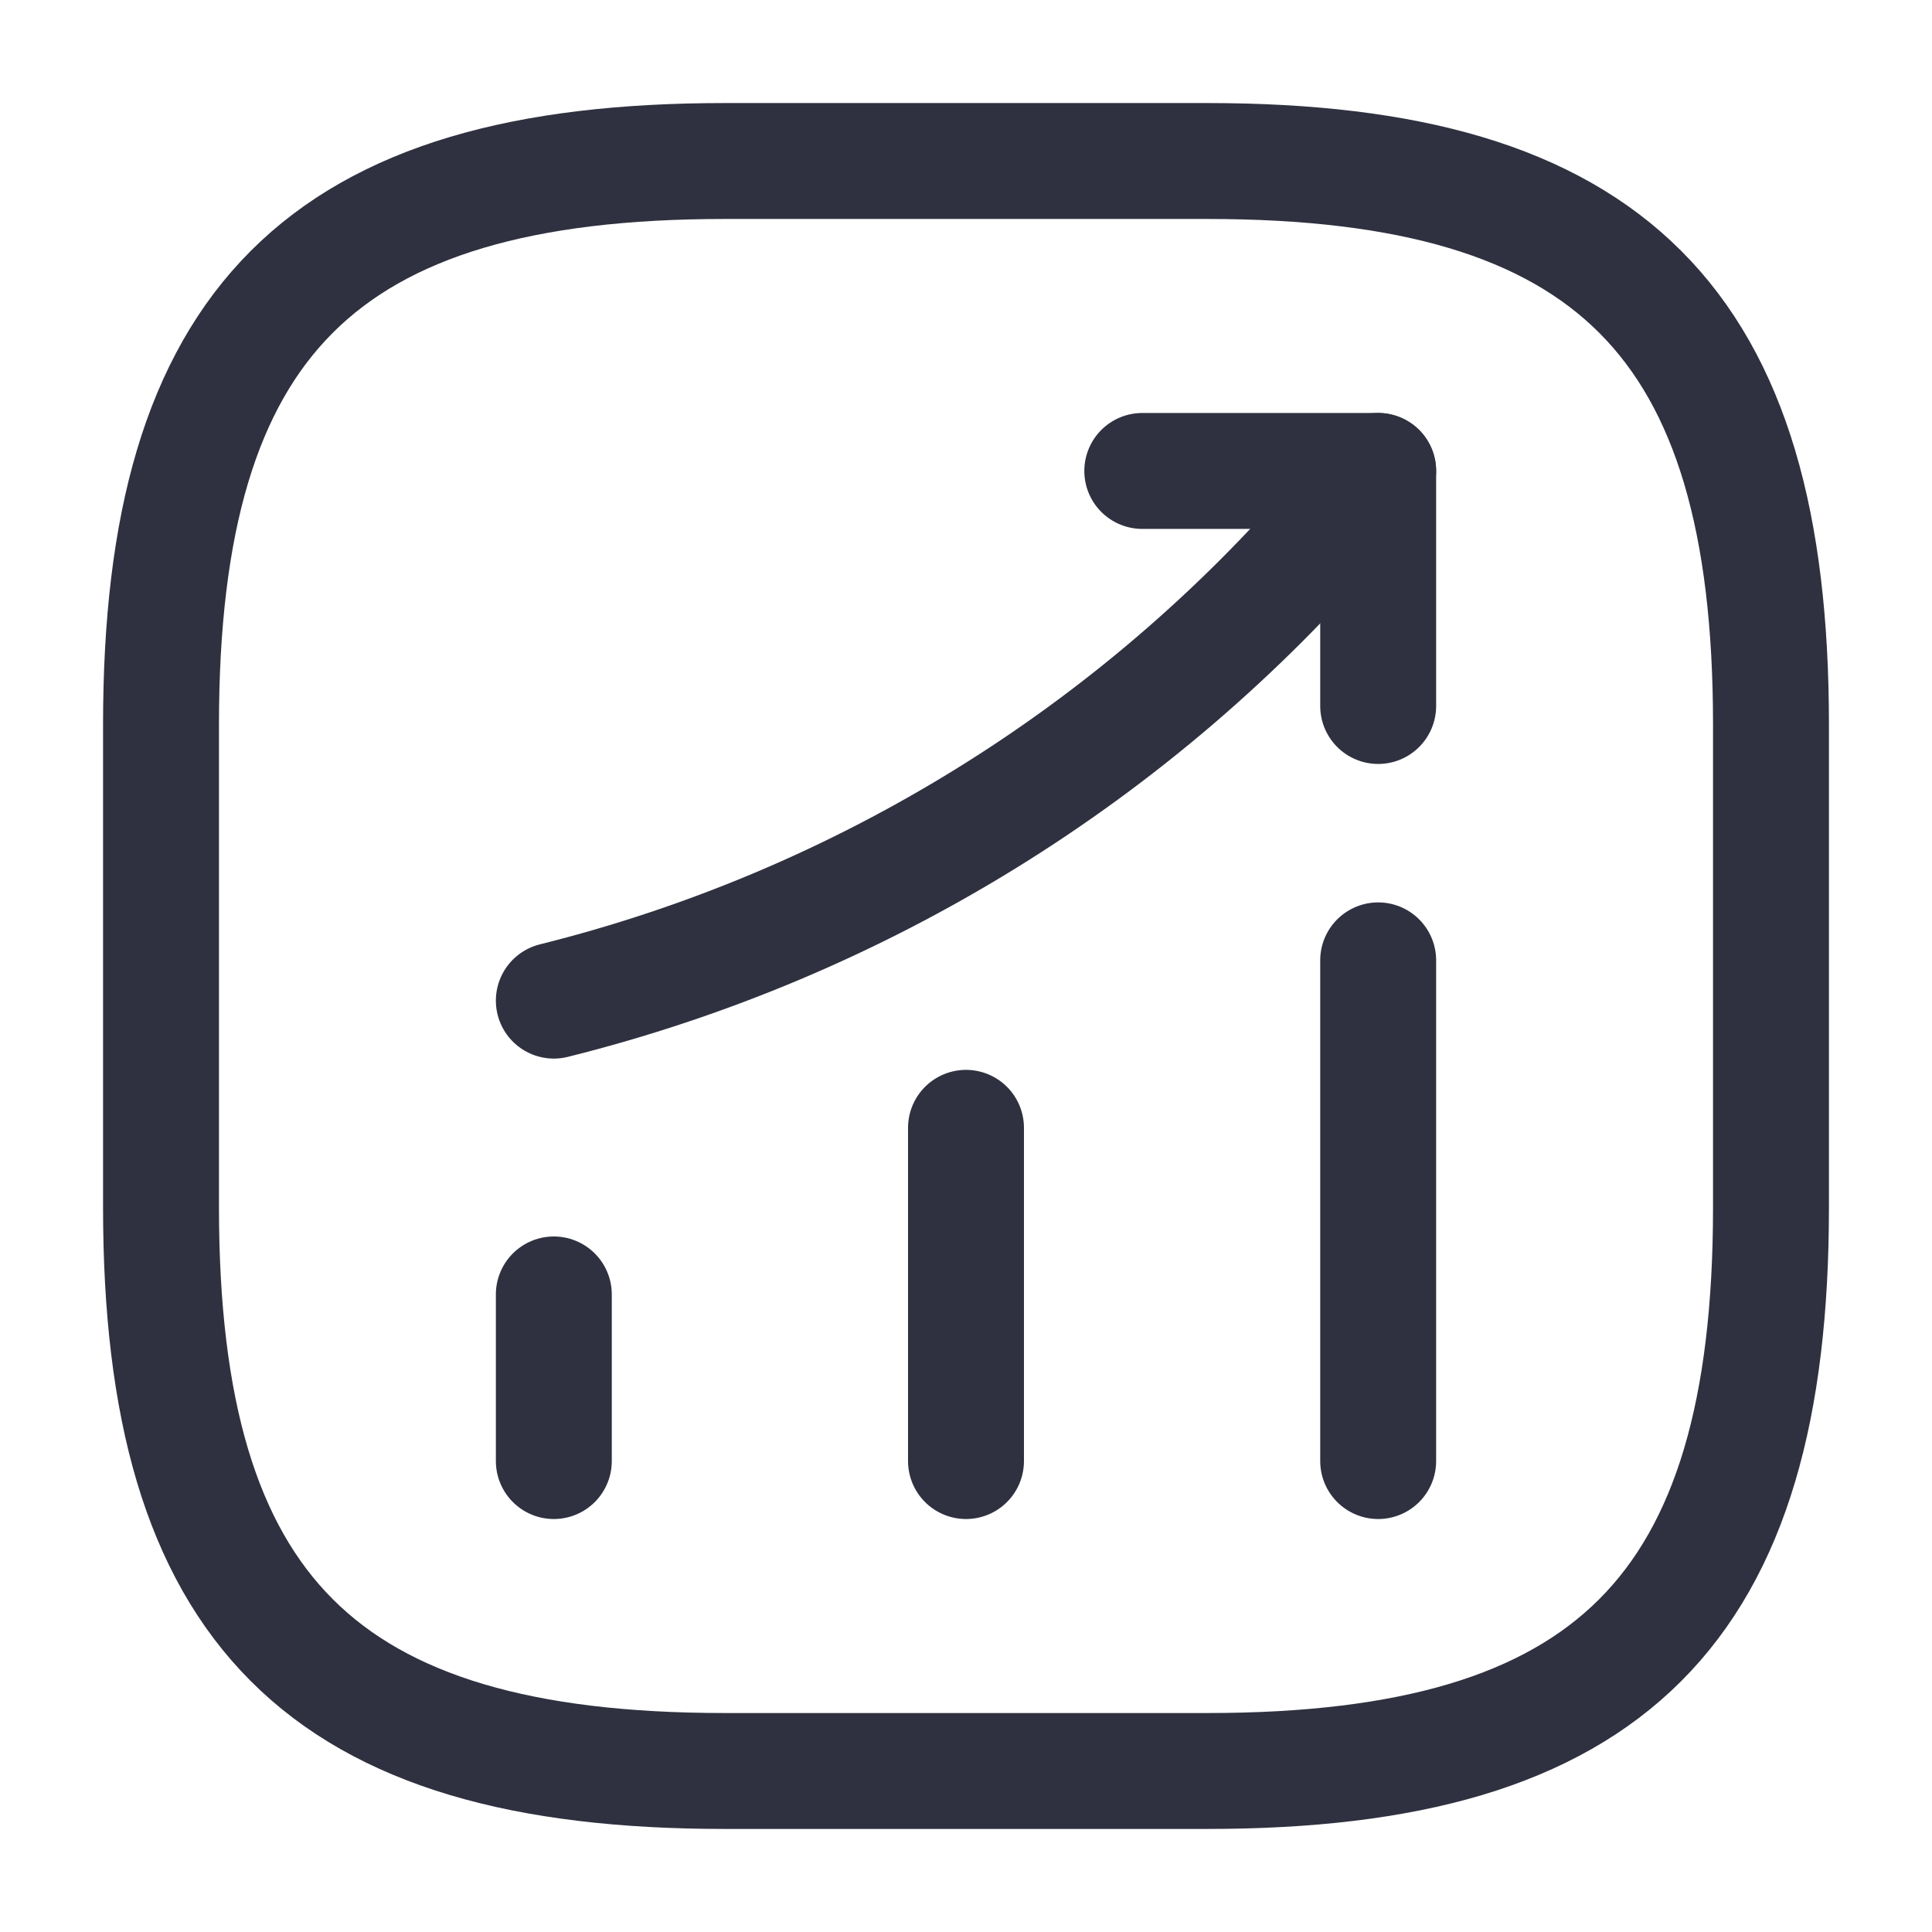 <svg width="50" height="50" viewBox="0 0 50 50" fill="none" xmlns="http://www.w3.org/2000/svg">
<path d="M14.333 37.812V33.5" stroke="#2F3140" stroke-width="3" stroke-linecap="round"/>
<path d="M25 37.812V29.188" stroke="#2F3140" stroke-width="3" stroke-linecap="round"/>
<path d="M35.667 37.812V24.854" stroke="#2F3140" stroke-width="3" stroke-linecap="round"/>
<path d="M35.667 12.188L34.708 13.312C29.396 19.521 22.271 23.917 14.333 25.896" stroke="#2F3140" stroke-width="3" stroke-linecap="round"/>
<path d="M29.562 12.188H35.667V18.271" stroke="#2F3140" stroke-width="3" stroke-linecap="round" stroke-linejoin="round"/>
<path d="M18.75 45.833H31.25C41.667 45.833 45.833 41.667 45.833 31.25V18.75C45.833 8.333 41.667 4.167 31.25 4.167H18.75C8.333 4.167 4.167 8.333 4.167 18.75V31.25C4.167 41.667 8.333 45.833 18.75 45.833Z" stroke="#2F3140" stroke-width="3" stroke-linecap="round" stroke-linejoin="round"/>
</svg>
